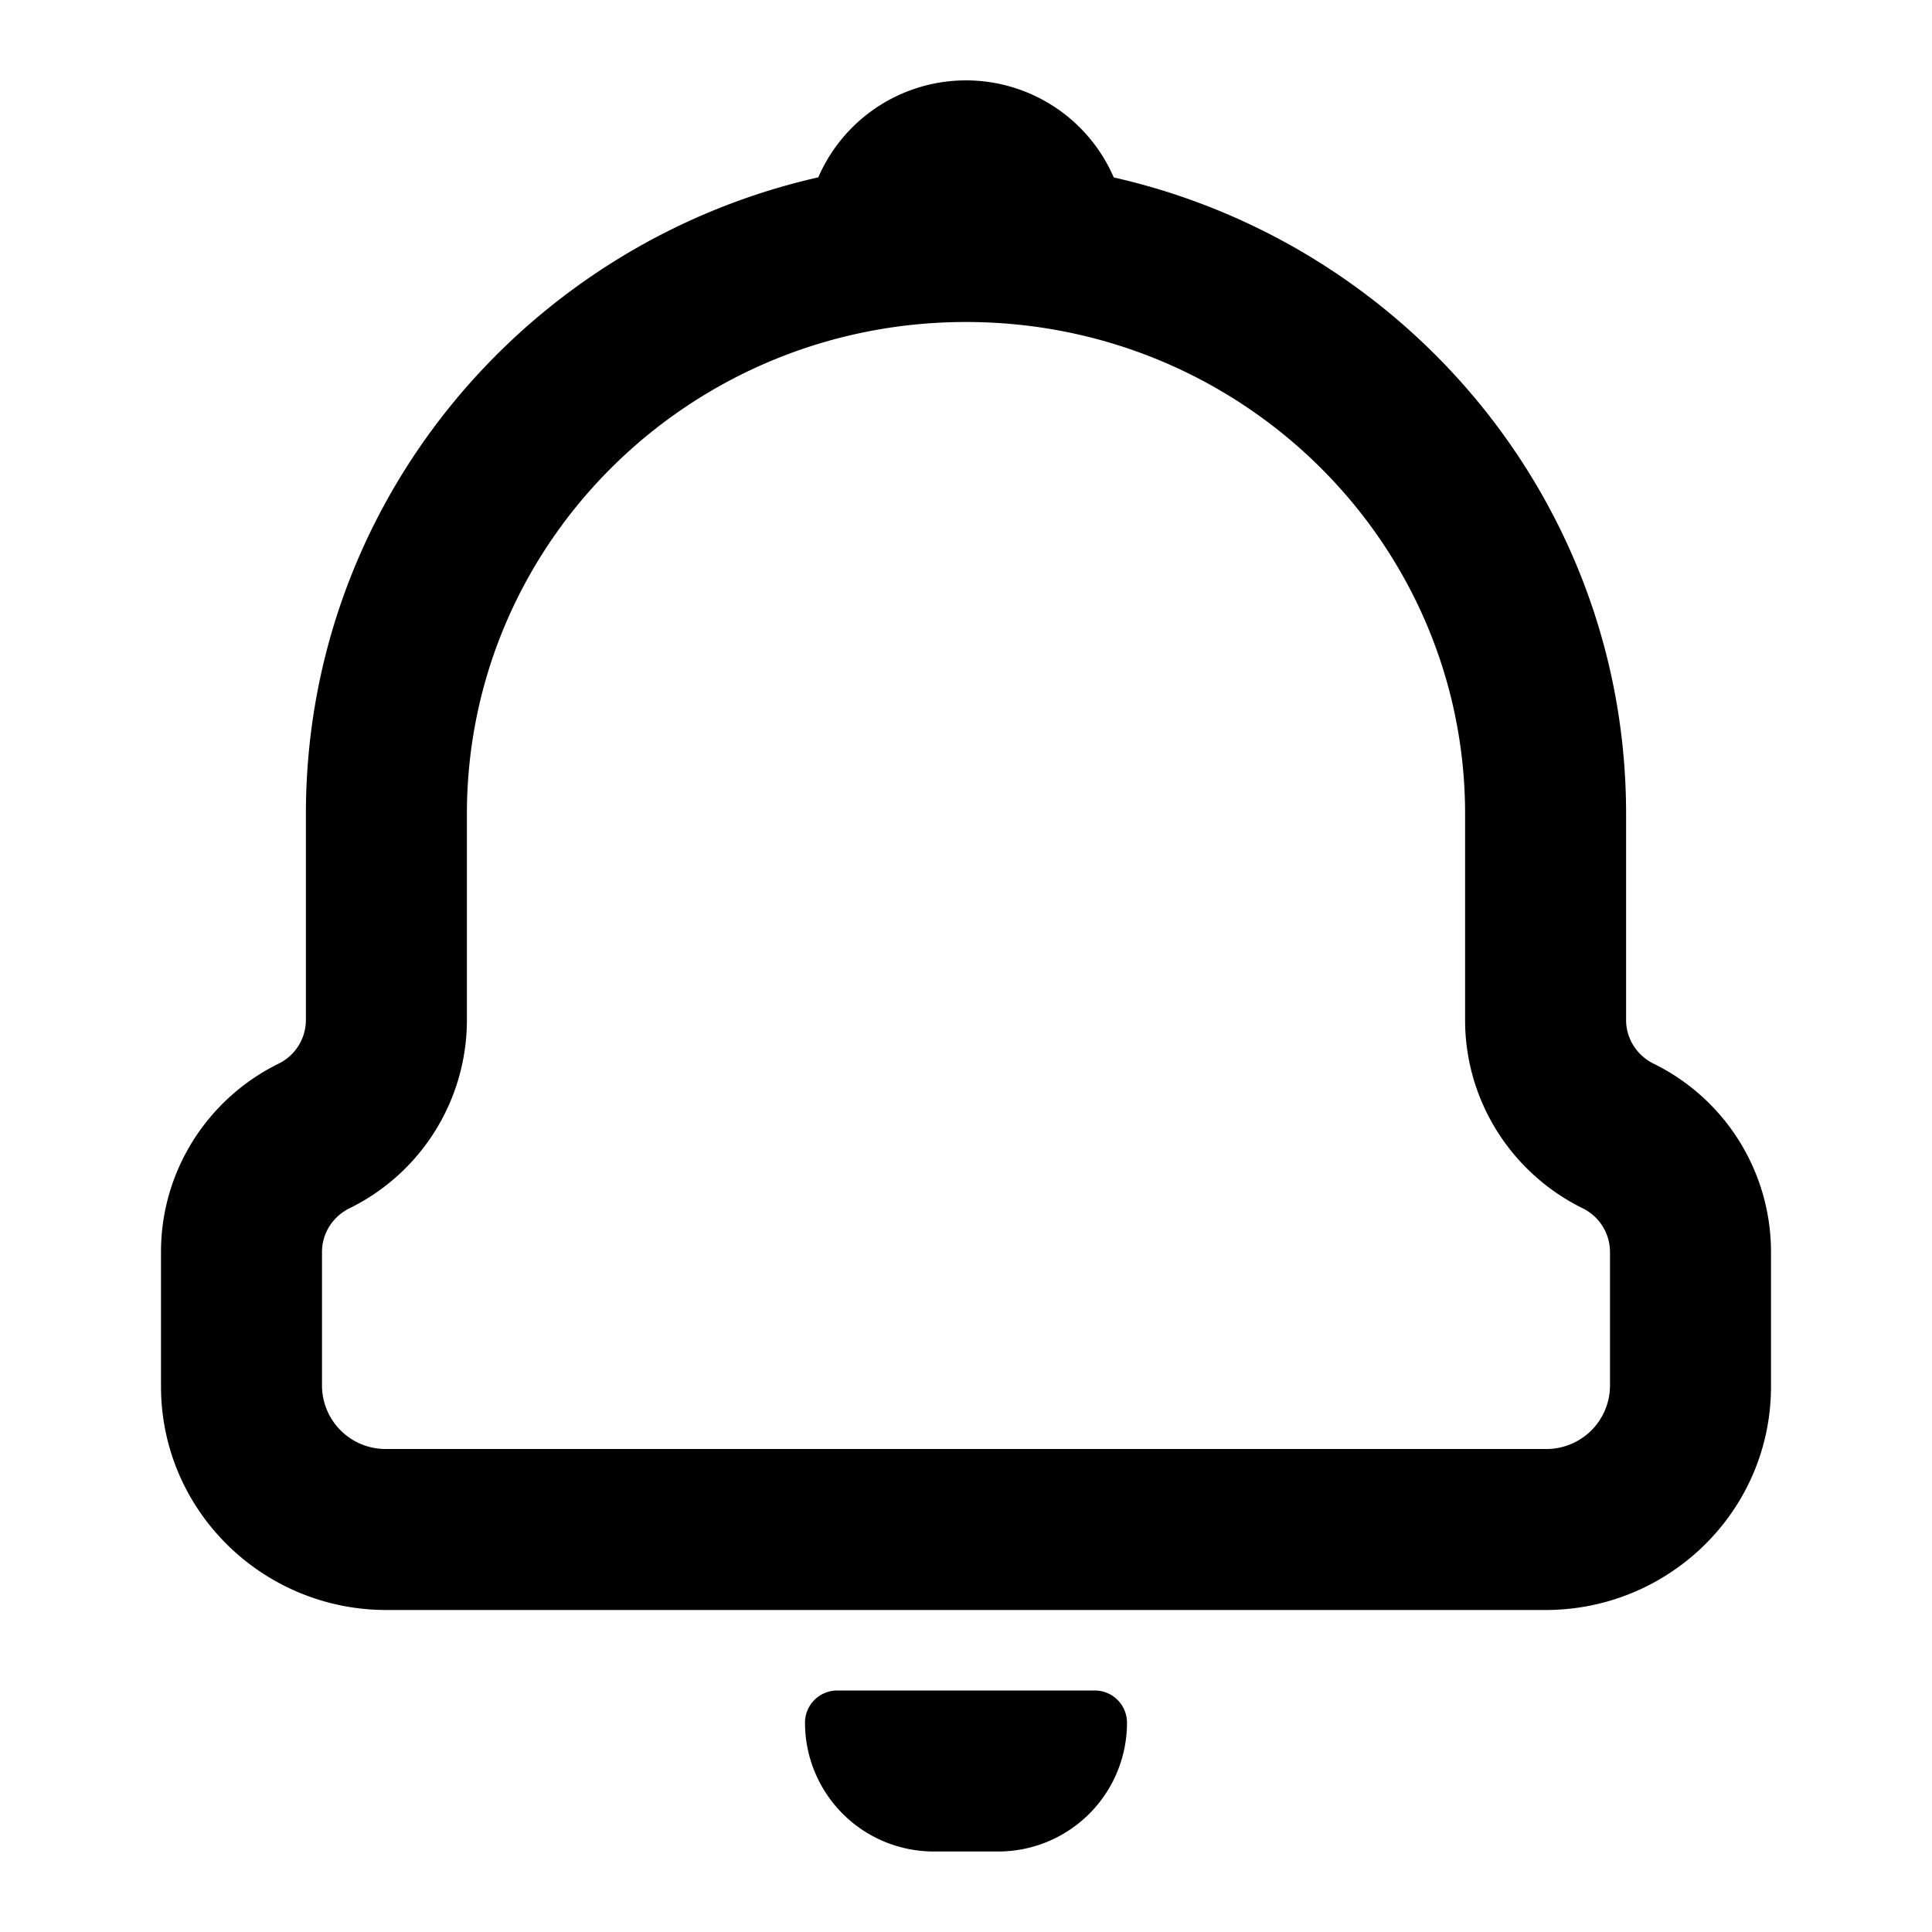 <svg xmlns="http://www.w3.org/2000/svg" fill="none" viewBox="0 0 24 24" class="acv-icon"><path fill="currentColor" d="M14 21.4a.4.4 0 0 0-.4-.4h-3.2a.4.4 0 0 0-.4.4 1.6 1.6 0 0 0 1.6 1.6h.8a1.6 1.6 0 0 0 1.6-1.6Z"/><path fill="currentColor" fill-rule="evenodd" d="M13.835 2.204c3.639.824 6.365 4.043 6.365 7.907v2.562c0 .223.128.435.343.541A2.606 2.606 0 0 1 22 15.55v1.673C22 18.768 20.735 20 19.2 20H4.8C3.265 20 2 18.768 2 17.222V15.55c0-.994.569-1.896 1.457-2.335a.606.606 0 0 0 .343-.541V10.11c0-3.864 2.726-7.083 6.365-7.907a2 2 0 0 1 3.67 0ZM5.8 10.111C5.8 6.748 8.564 4 12 4c3.436 0 6.2 2.748 6.2 6.111v2.562c0 .994.569 1.896 1.457 2.335a.606.606 0 0 1 .343.541v1.673a.79.79 0 0 1-.8.778H4.8a.79.79 0 0 1-.8-.778V15.55c0-.223.128-.435.343-.541A2.606 2.606 0 0 0 5.8 12.673V10.11Z" clip-rule="evenodd"/></svg>